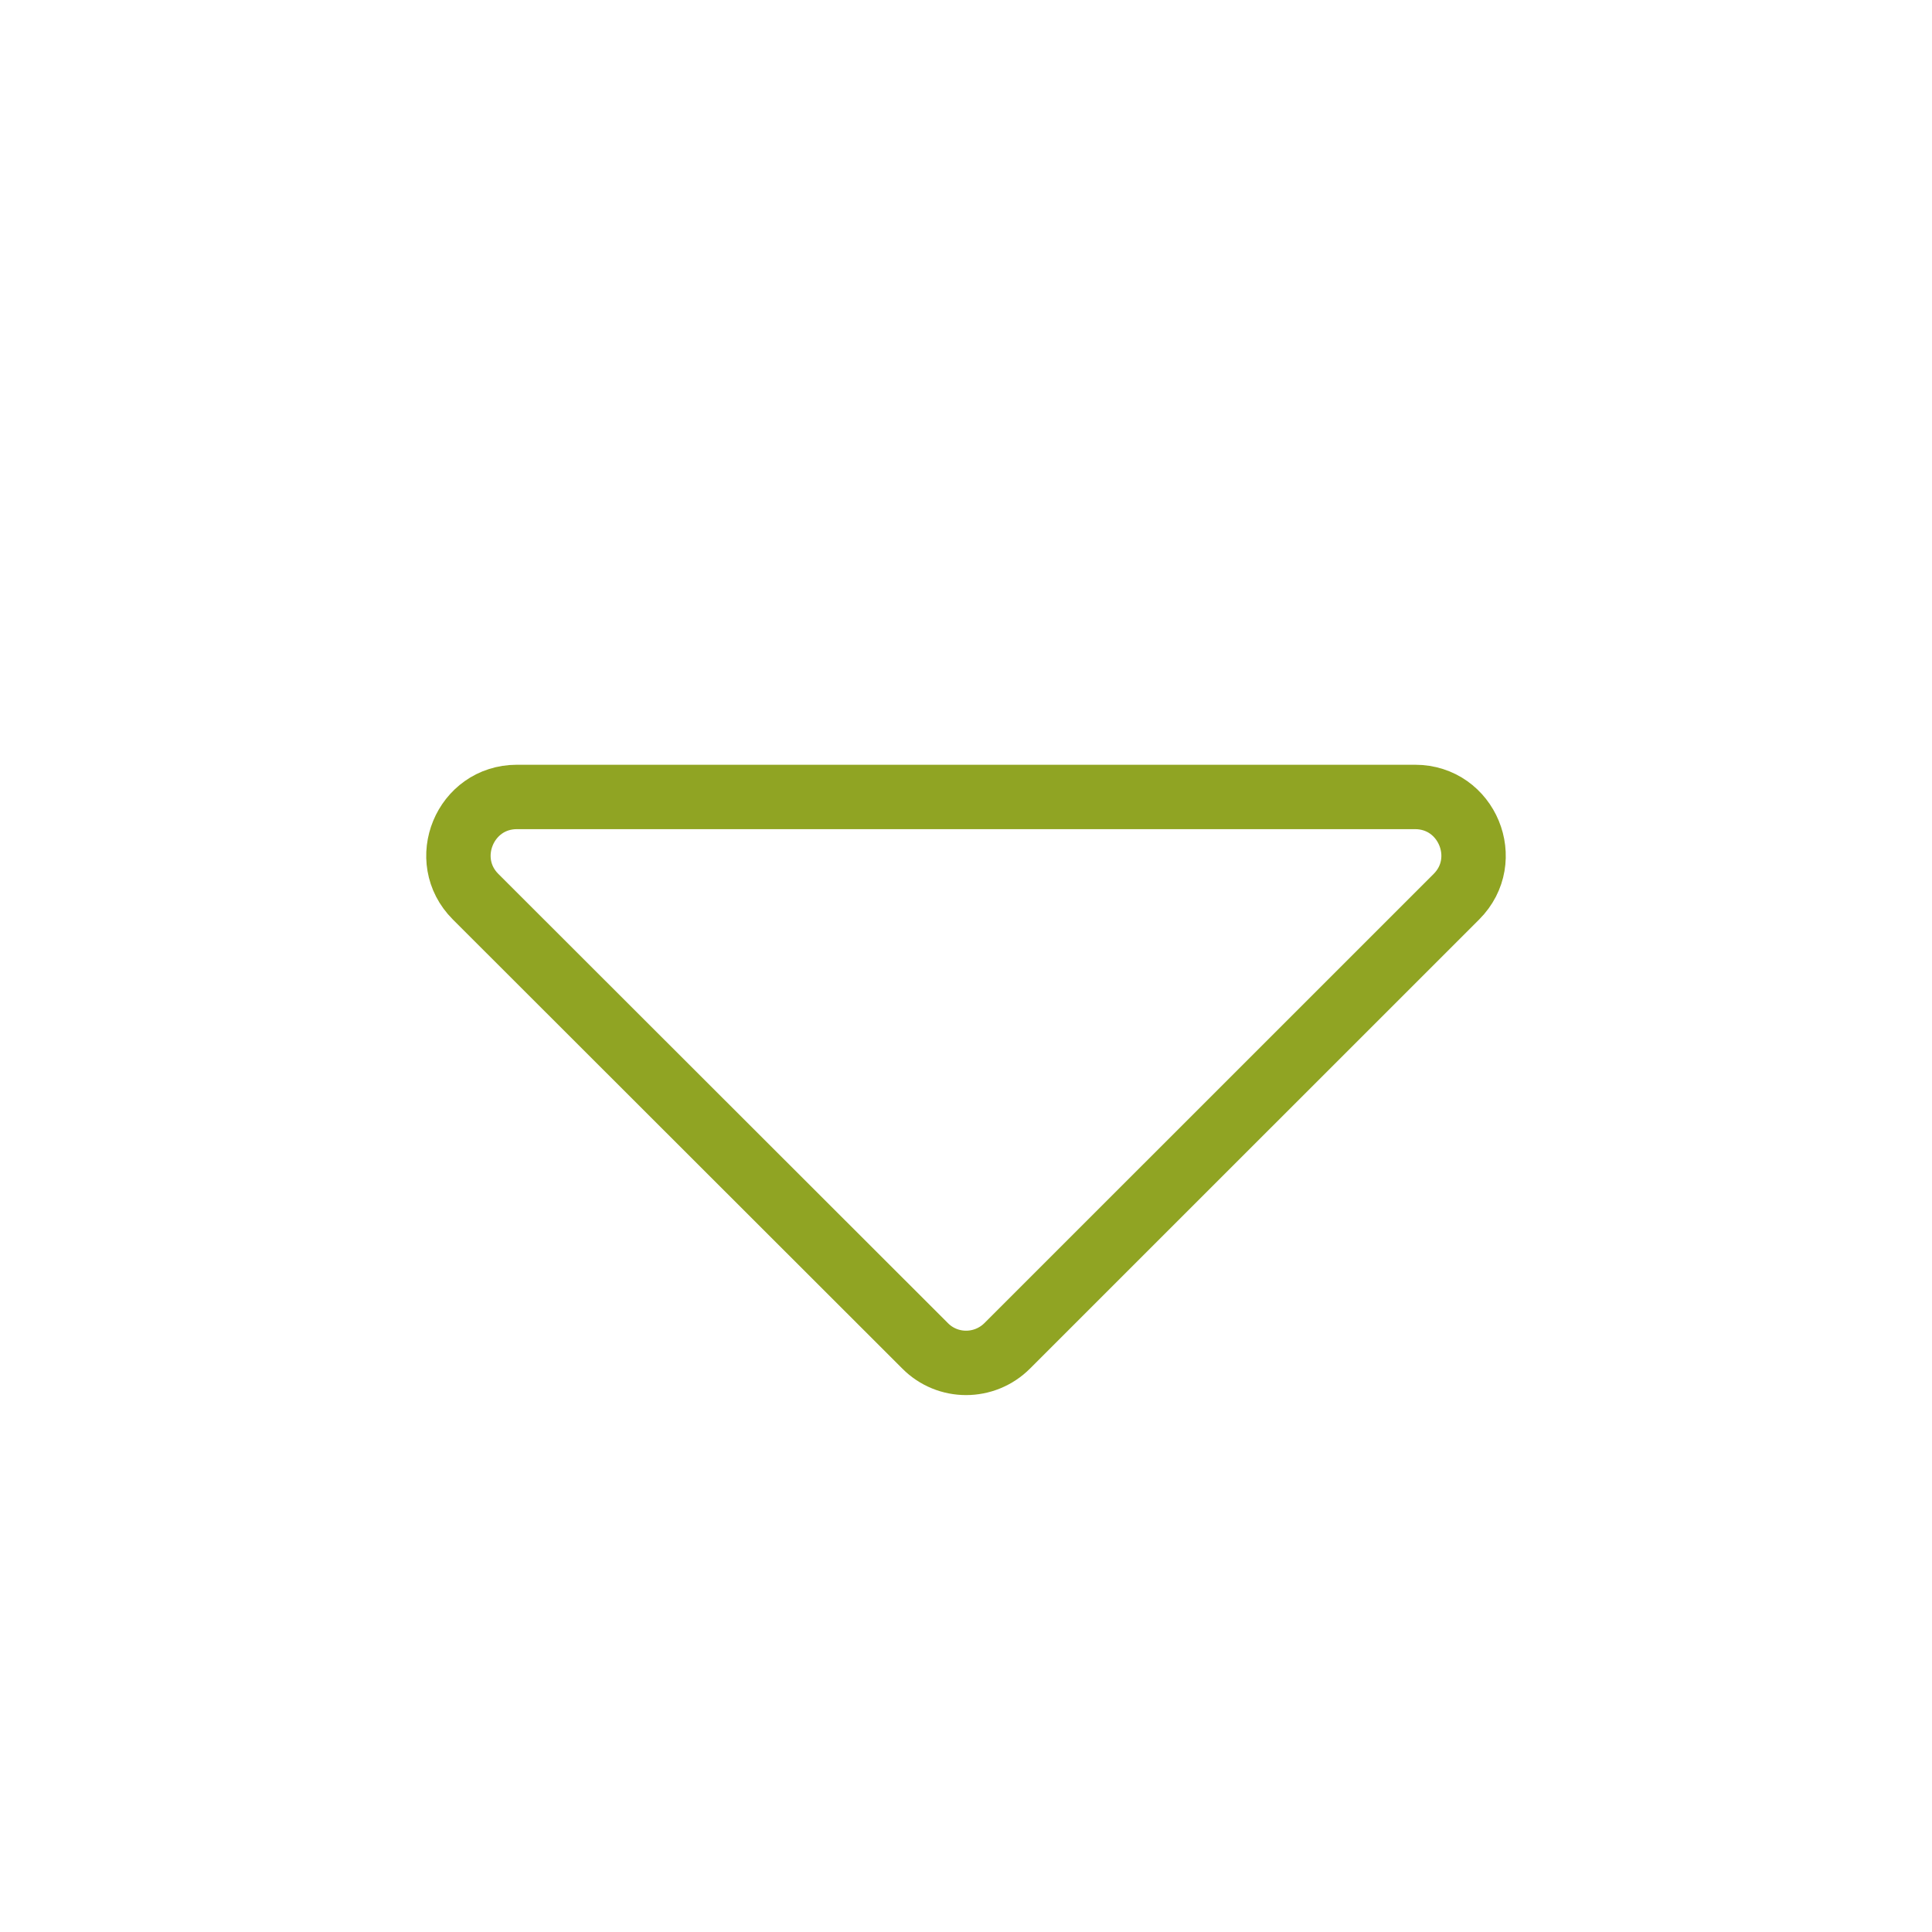 <svg width="30" height="30" viewBox="0 0 30 30" fill="none" xmlns="http://www.w3.org/2000/svg">
<path d="M7.385 13.924L14.363 20.896L14.365 20.898C14.713 21.25 15.286 21.253 15.642 20.896L22.615 13.924C23.185 13.354 22.781 12.375 21.973 12.375H8.027C7.219 12.375 6.815 13.354 7.385 13.924ZM7.385 13.924C7.385 13.924 7.385 13.924 7.385 13.924Z" stroke="#90A423"/>
</svg>
